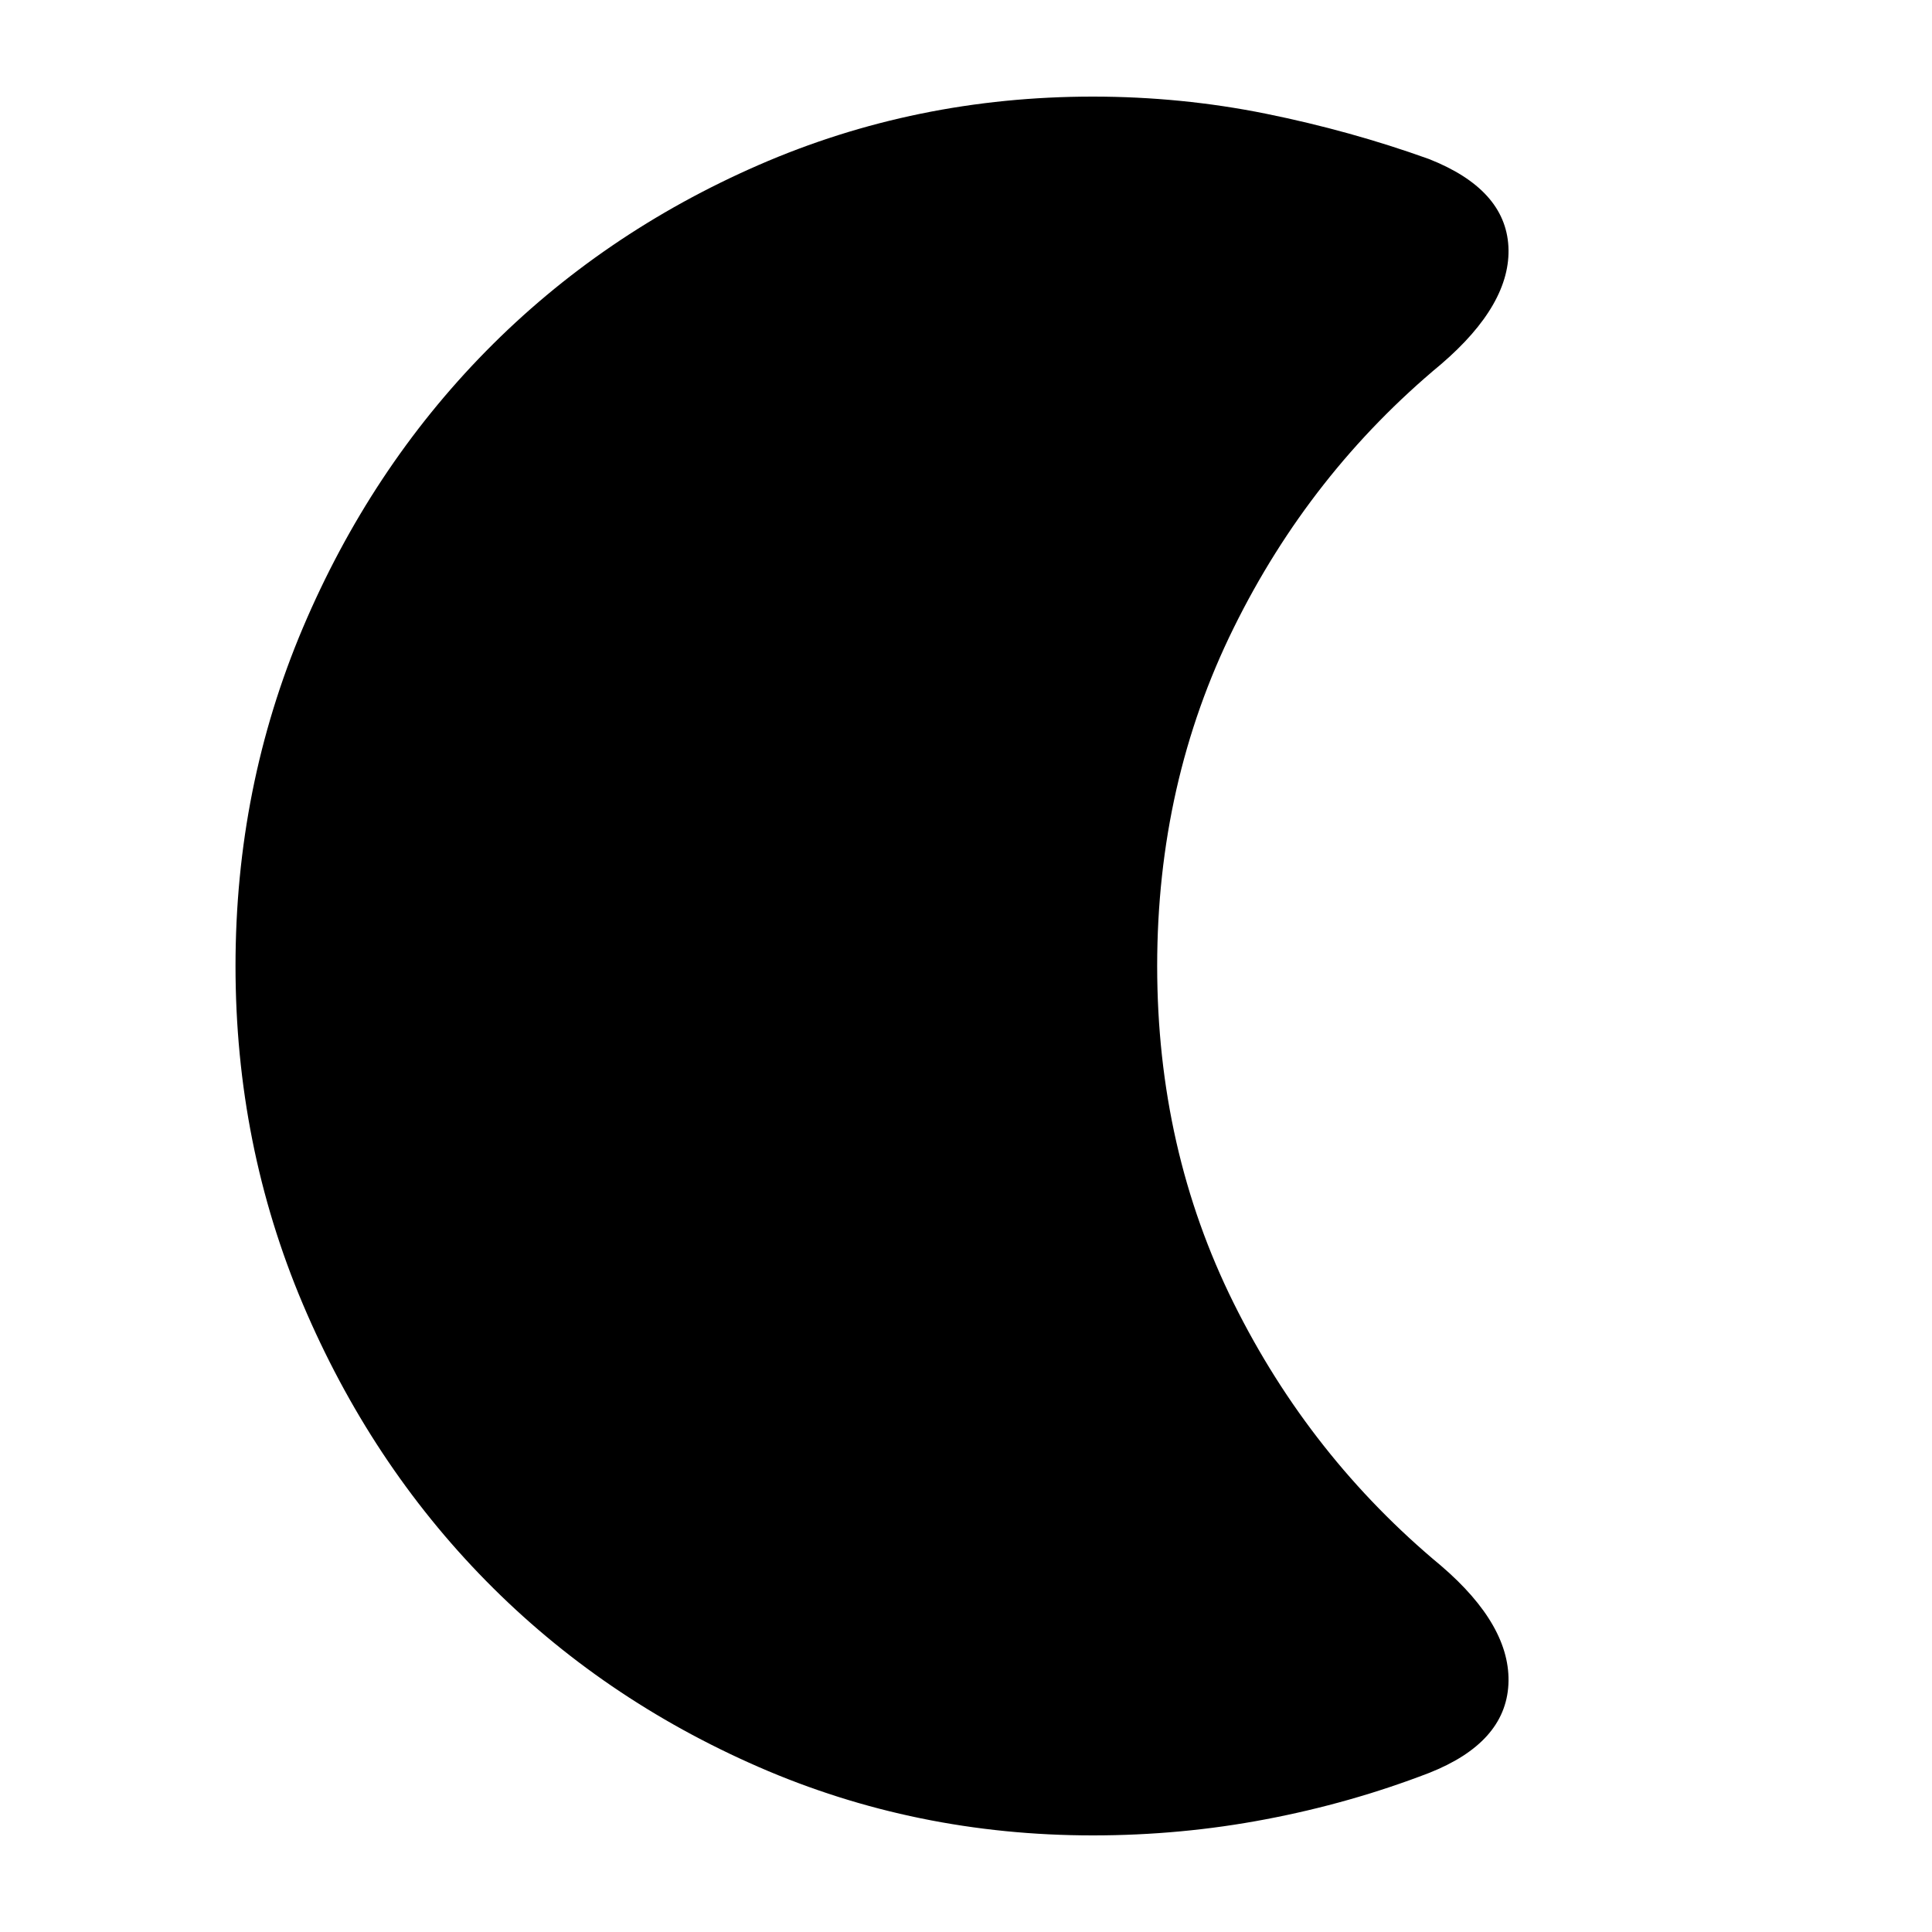 <svg xmlns="http://www.w3.org/2000/svg" height="20" width="20"><path d="M11.312 19q-1.833 0-3.458-.708-1.625-.709-2.823-1.927-1.198-1.219-1.896-2.865-.697-1.646-.697-3.5t.697-3.5q.698-1.646 1.896-2.865 1.198-1.218 2.823-1.927Q9.479 1 11.312 1q.917 0 1.792.177t1.688.469q.791.312.823.906.031.594-.698 1.219-1.355 1.125-2.146 2.729-.792 1.604-.792 3.5t.792 3.49q.791 1.593 2.146 2.718.729.625.698 1.23-.032.604-.823.916-.813.313-1.688.479-.875.167-1.792.167Z"/></svg>